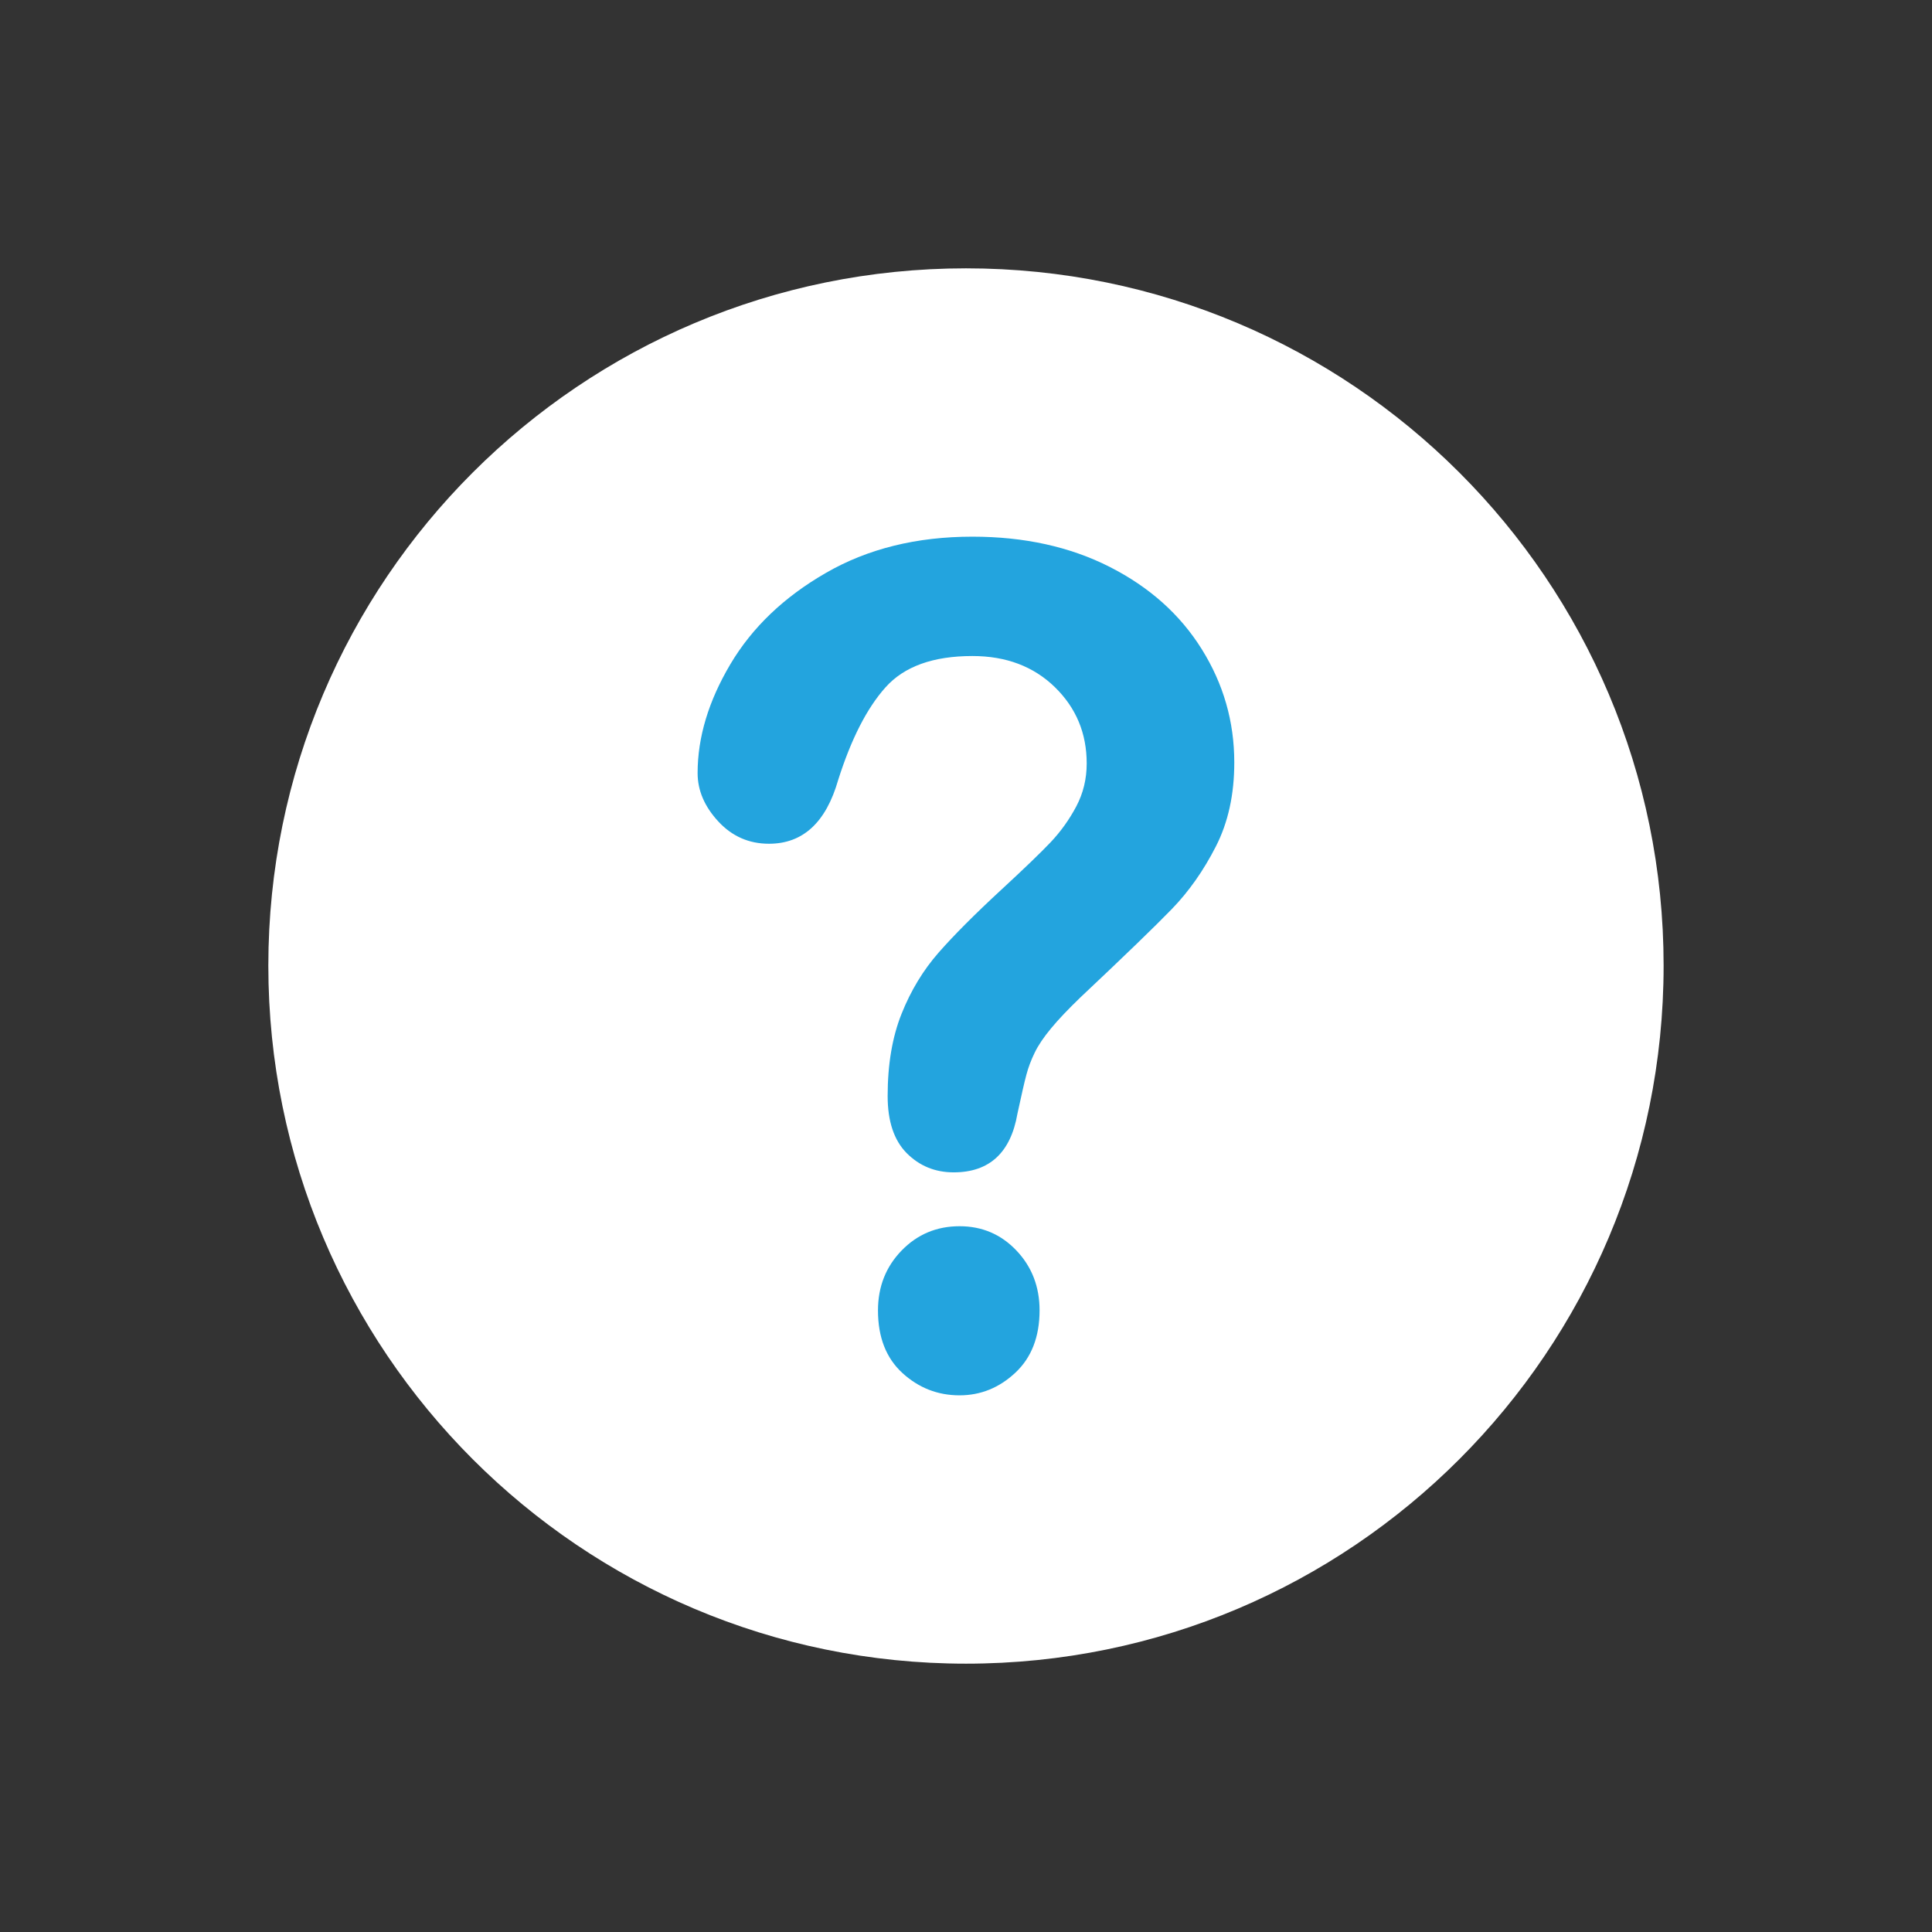 <svg width="36" height="36" viewBox="0 0 36 36" fill="none" xmlns="http://www.w3.org/2000/svg">
<rect x="0" y="0" width="36" height="36" fill="#333333" stroke="none"/>
<path d="M18 5C10.823 5 5 10.816 5 17.993C5 25.178 10.823 31 18 31C25.181 31 30.999 25.178 30.999 17.993C31 10.816 25.181 5 18 5Z" fill="white"/>
<path d="M18.92 25.578C18.62 25.859 18.273 26 17.88 26C17.473 26 17.118 25.861 16.815 25.584C16.512 25.306 16.36 24.918 16.36 24.419C16.36 23.976 16.507 23.604 16.8 23.302C17.093 23 17.453 22.849 17.88 22.849C18.3 22.849 18.653 23 18.94 23.302C19.227 23.604 19.371 23.976 19.371 24.419C19.37 24.911 19.22 25.297 18.92 25.578ZM22.655 15.774C22.425 16.224 22.152 16.612 21.835 16.939C21.518 17.266 20.95 17.815 20.129 18.588C19.903 18.806 19.721 18.997 19.585 19.162C19.448 19.327 19.346 19.478 19.28 19.615C19.213 19.752 19.161 19.89 19.125 20.027C19.088 20.163 19.034 20.404 18.959 20.749C18.833 21.479 18.436 21.845 17.77 21.845C17.423 21.845 17.132 21.725 16.894 21.486C16.658 21.247 16.54 20.893 16.54 20.422C16.54 19.832 16.627 19.321 16.8 18.889C16.973 18.456 17.203 18.077 17.49 17.75C17.776 17.424 18.163 17.036 18.65 16.586C19.077 16.192 19.385 15.896 19.575 15.696C19.765 15.495 19.925 15.272 20.055 15.026C20.185 14.78 20.249 14.514 20.249 14.226C20.249 13.663 20.052 13.19 19.655 12.803C19.258 12.417 18.746 12.224 18.119 12.224C17.386 12.224 16.846 12.419 16.499 12.809C16.152 13.198 15.86 13.772 15.619 14.531C15.392 15.325 14.962 15.722 14.329 15.722C13.956 15.722 13.641 15.584 13.384 15.306C13.128 15.029 12.999 14.729 12.999 14.405C12.999 13.738 13.203 13.062 13.609 12.377C14.016 11.691 14.609 11.124 15.39 10.675C16.169 10.225 17.08 10 18.119 10C19.086 10 19.939 10.188 20.679 10.564C21.419 10.94 21.991 11.451 22.394 12.098C22.797 12.744 22.999 13.446 22.999 14.205C23 14.801 22.885 15.325 22.655 15.774Z" fill="#23A4DE"/>
</svg>
